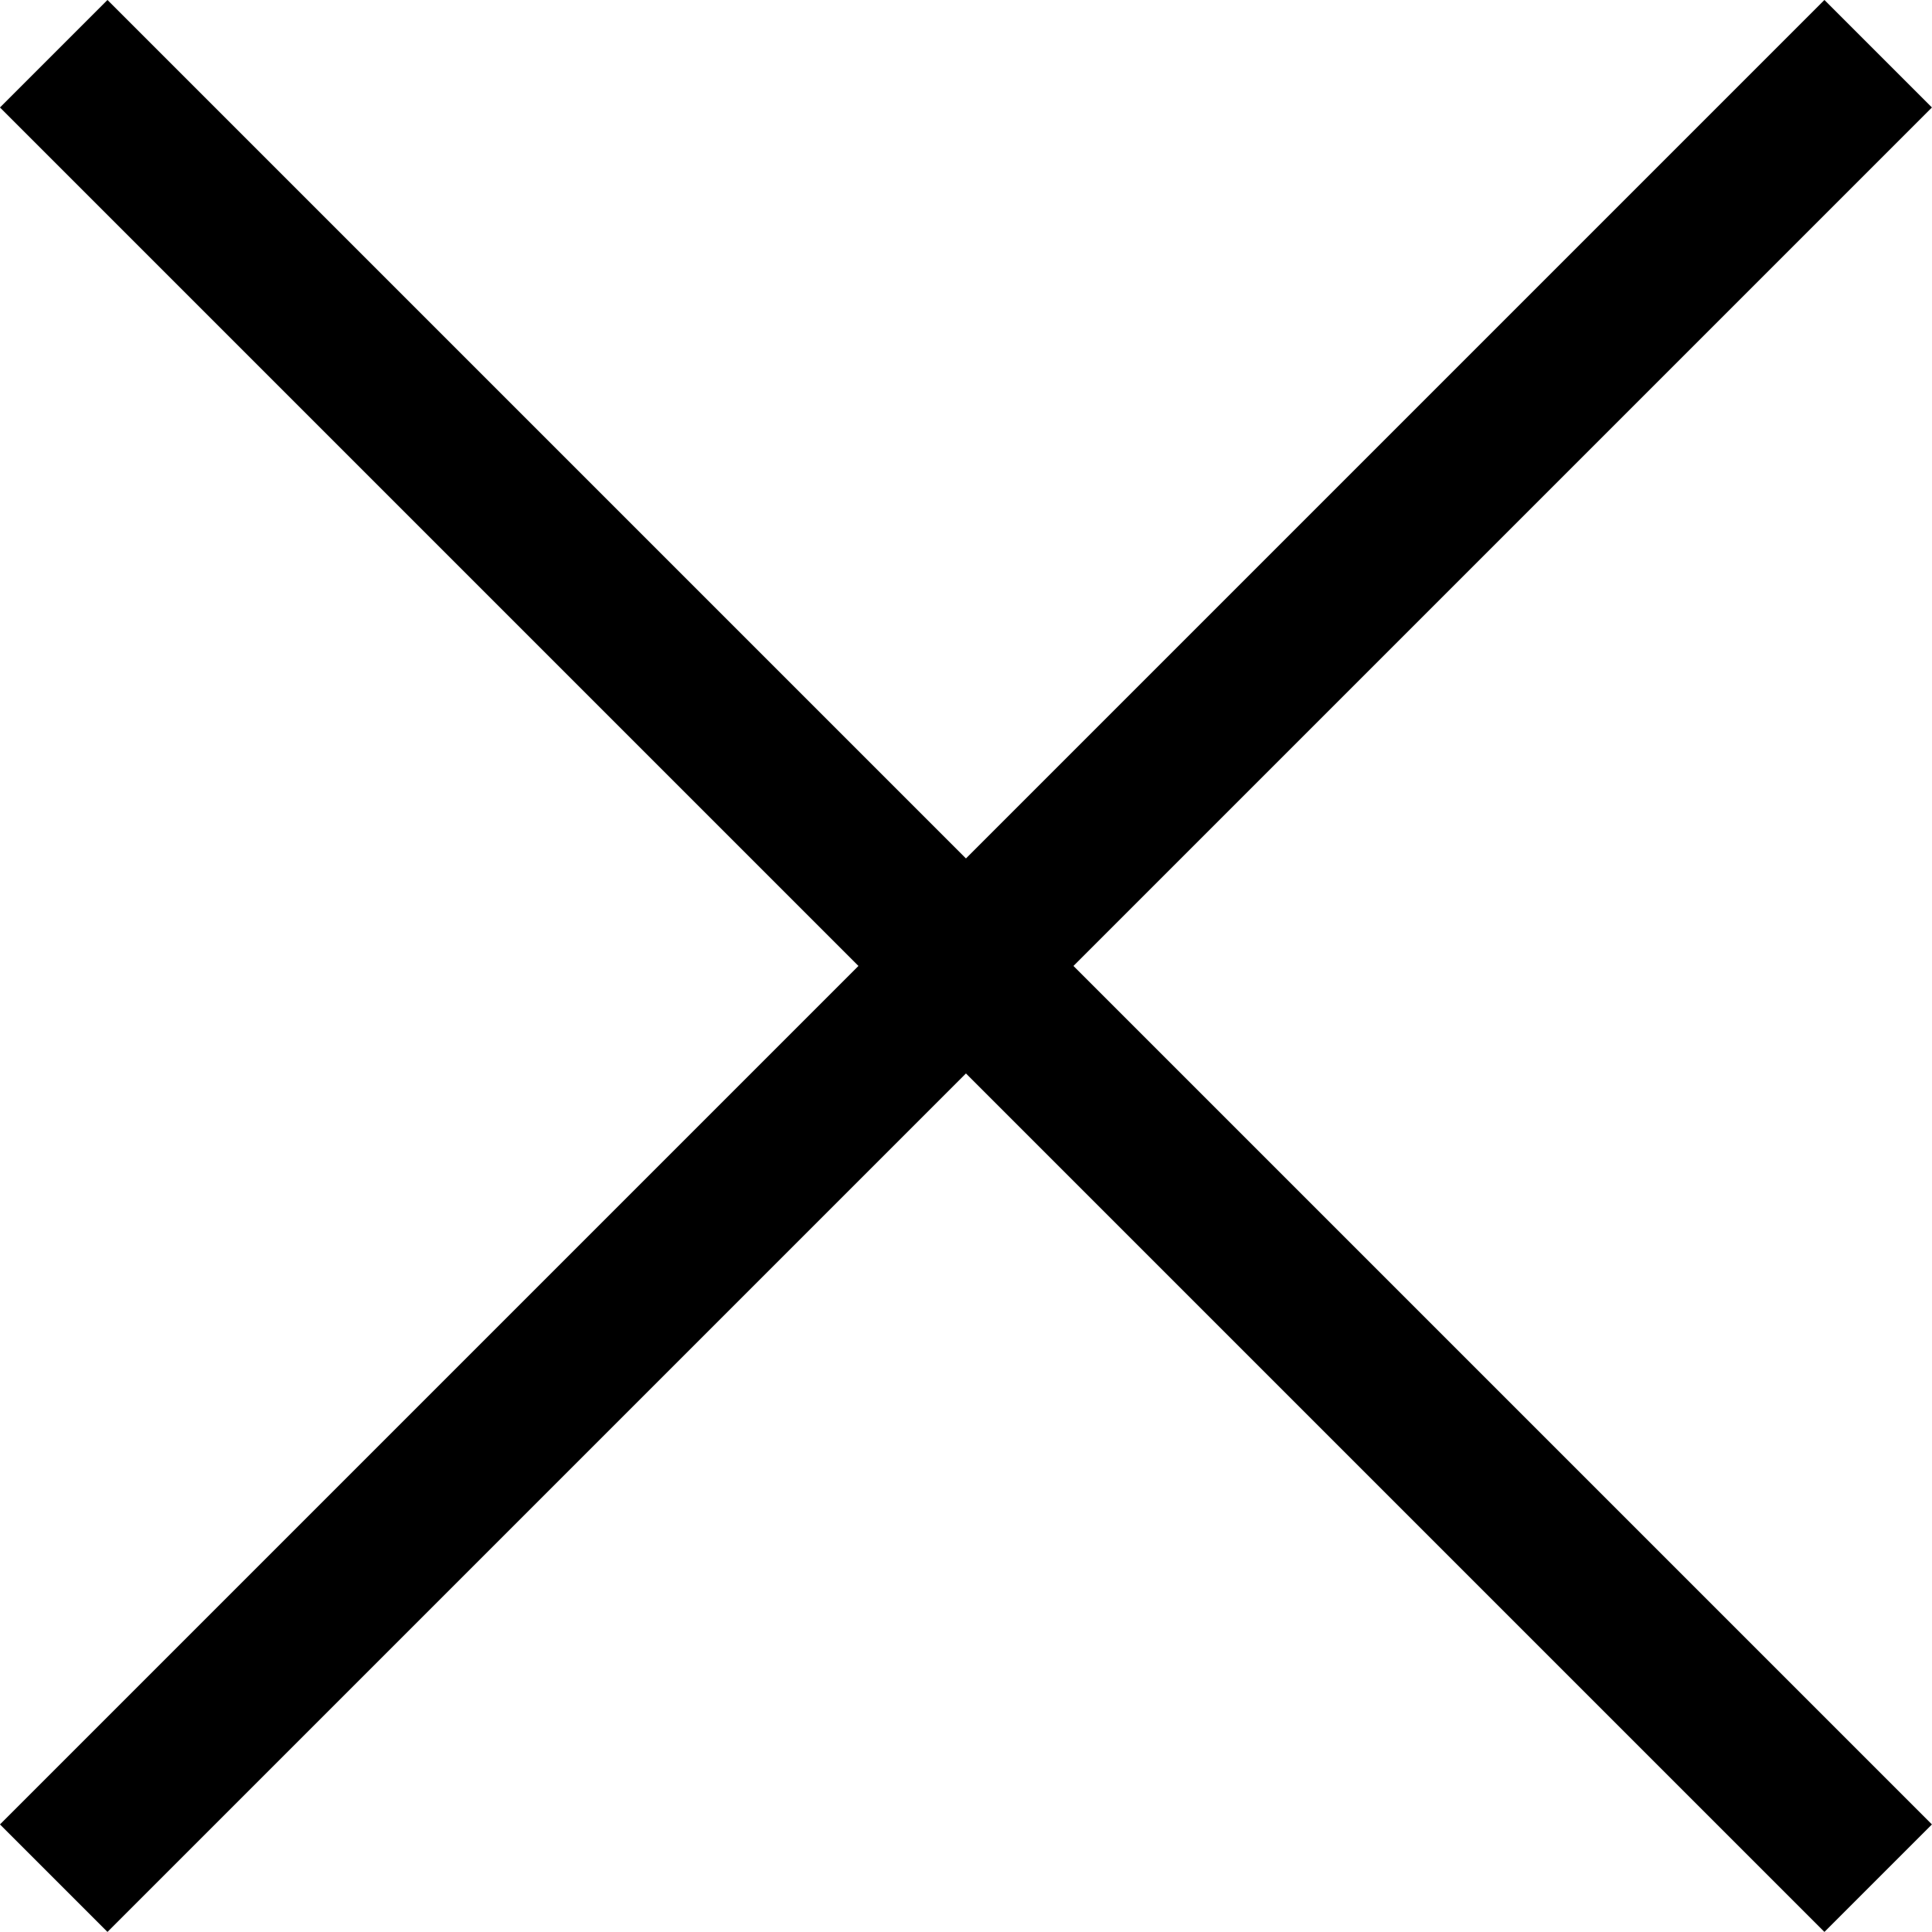 <svg xmlns="http://www.w3.org/2000/svg" width="19.061" height="19.061" viewBox="0 0 19.061 19.061" class="croix">
			<g id="Groupe_133" data-name="Groupe 133" transform="translate(-1381.329 -9.97)">
				<line id="Ligne_124" data-name="Ligne 124" x2="18" y2="18" transform="translate(1381.859 10.5)" fill="none" stroke="#000" stroke-width="1.5"></line>
				<line id="Ligne_125" data-name="Ligne 125" x2="18" y2="18" transform="translate(1399.859 10.5) rotate(90)" fill="none" stroke="#000" stroke-width="1.5"></line>
			</g>
		</svg>